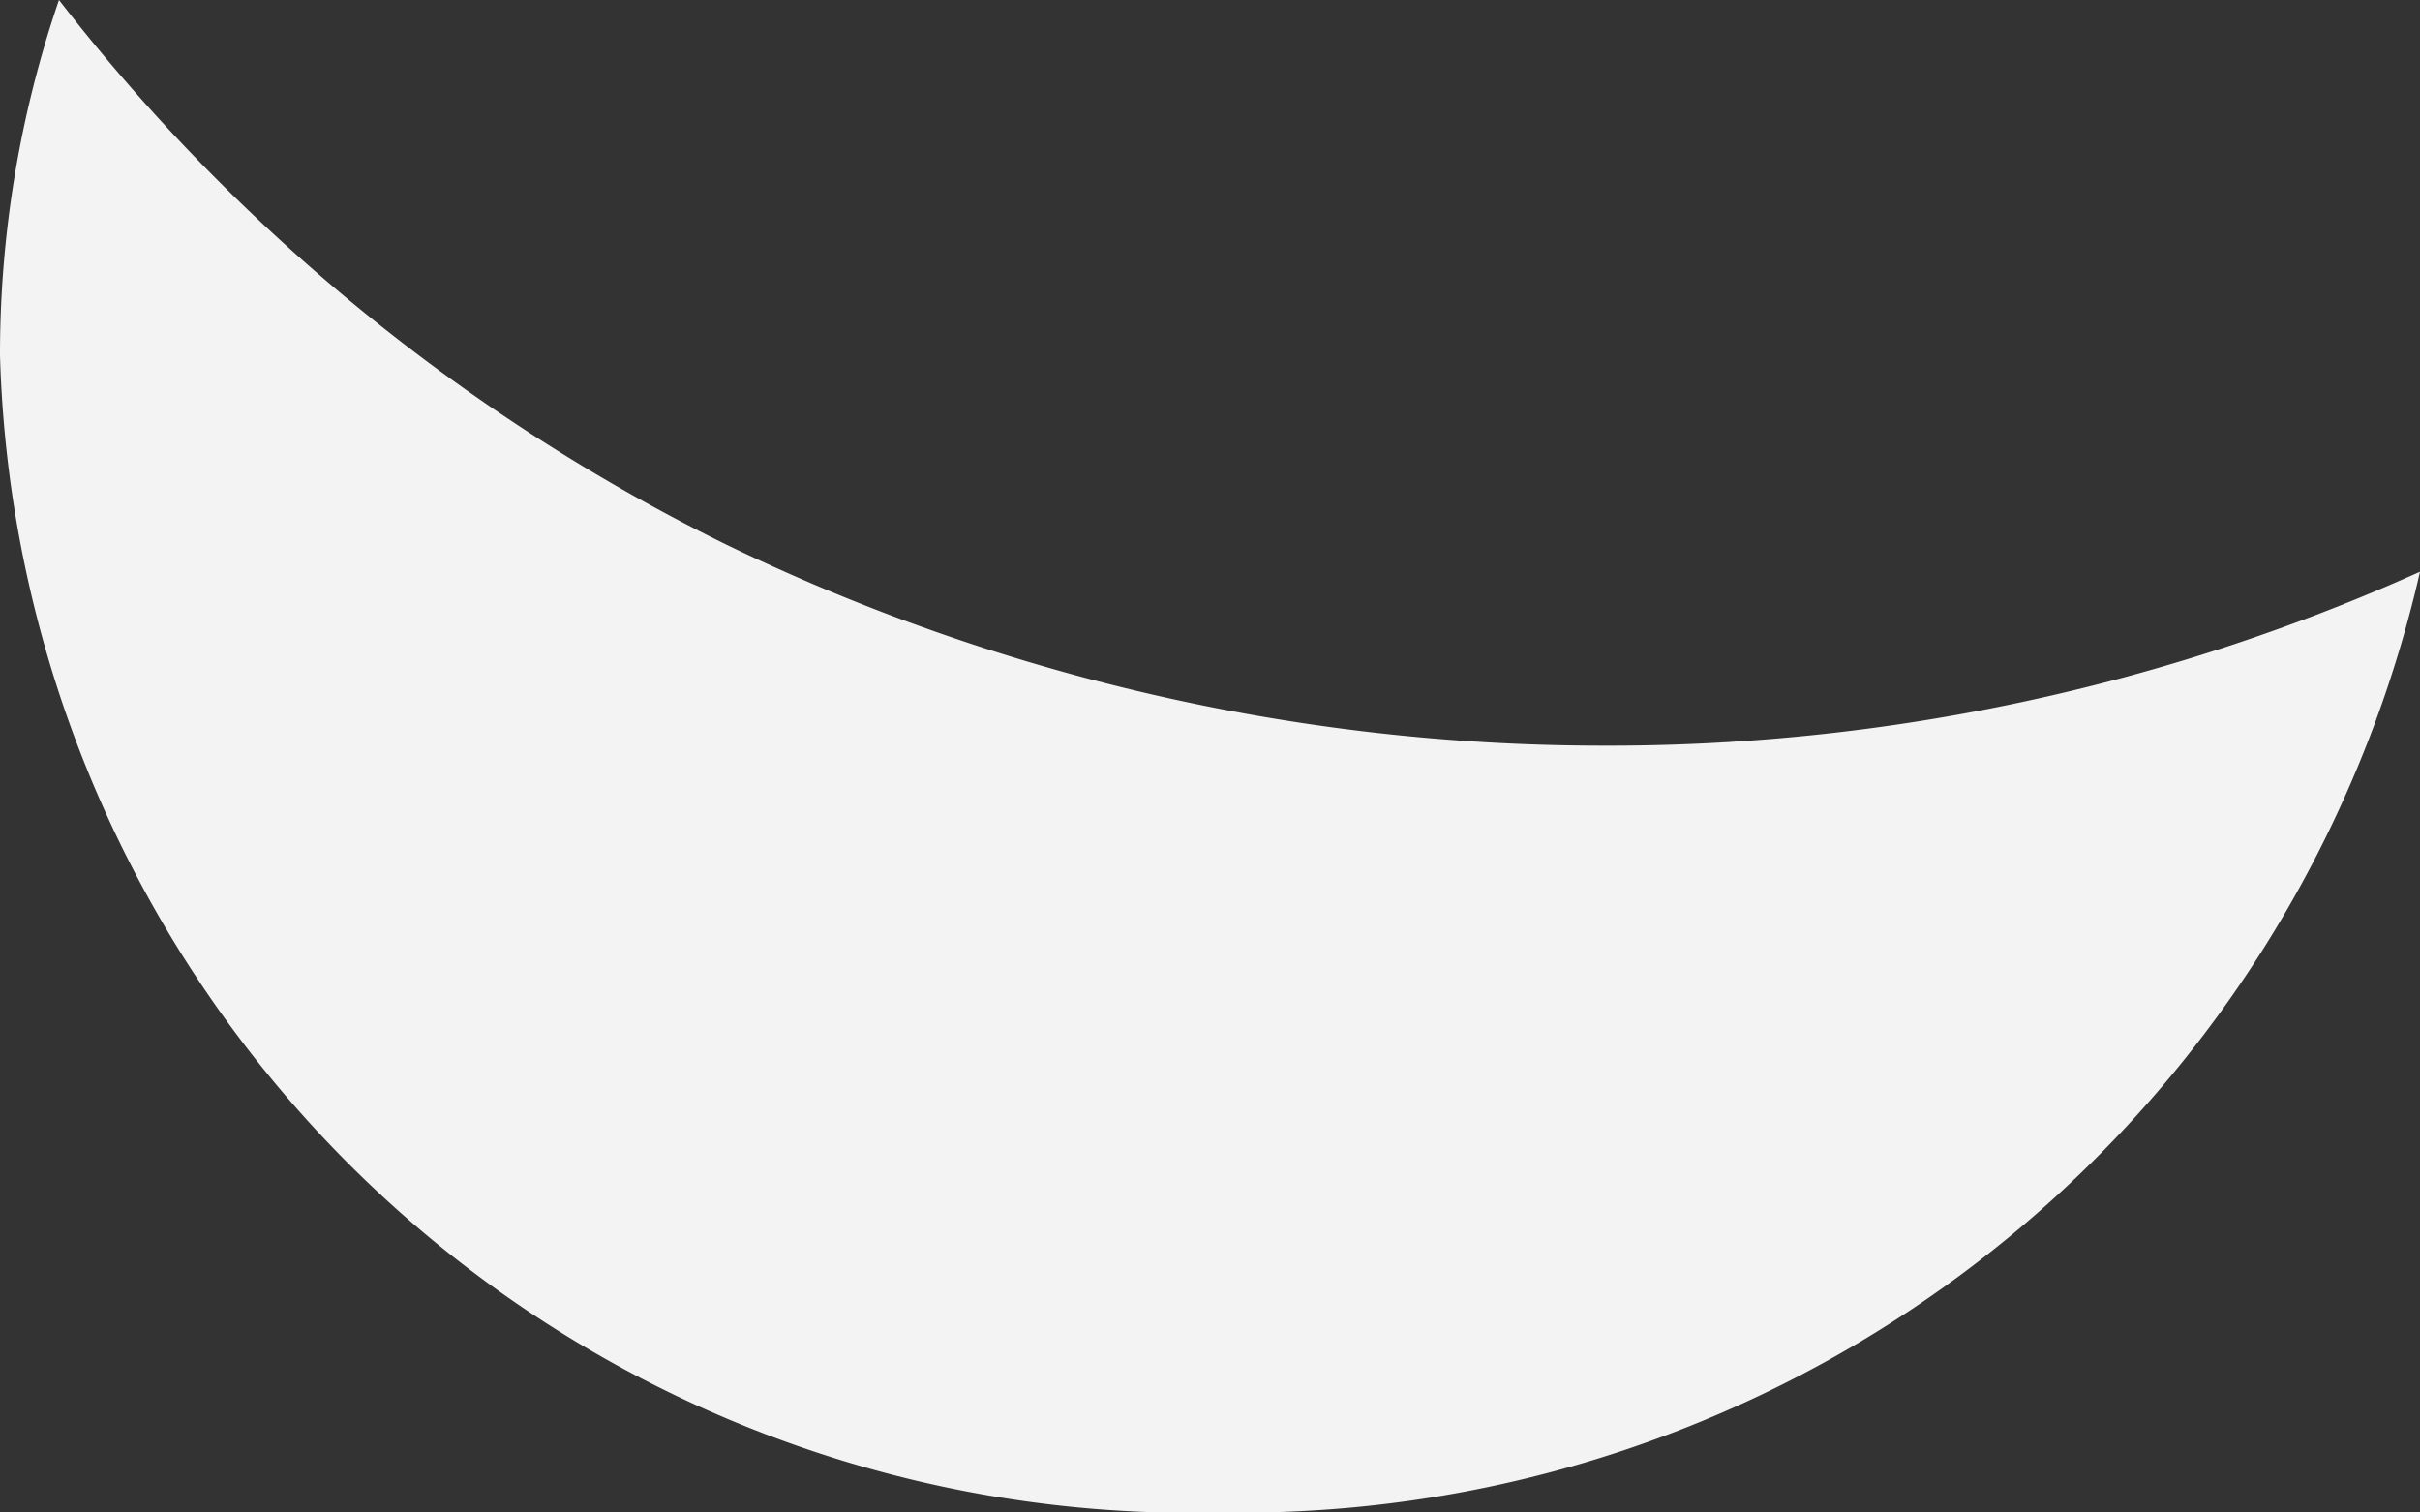<svg xmlns="http://www.w3.org/2000/svg" viewBox="0 0 16 10"><rect x="0" y="0" width="16" height="10" fill="#333333" stroke="none"/><path fill="#f3f3f3" d="M8.07 10A7.88 7.88 0 010 2.35 7.24 7.24 0 01.39 0a12.64 12.64 0 004.39 3.59 13.3 13.3 0 005.81 1.34A13.08 13.08 0 0016 3.78 8 8 0 018.07 10z"/></svg>